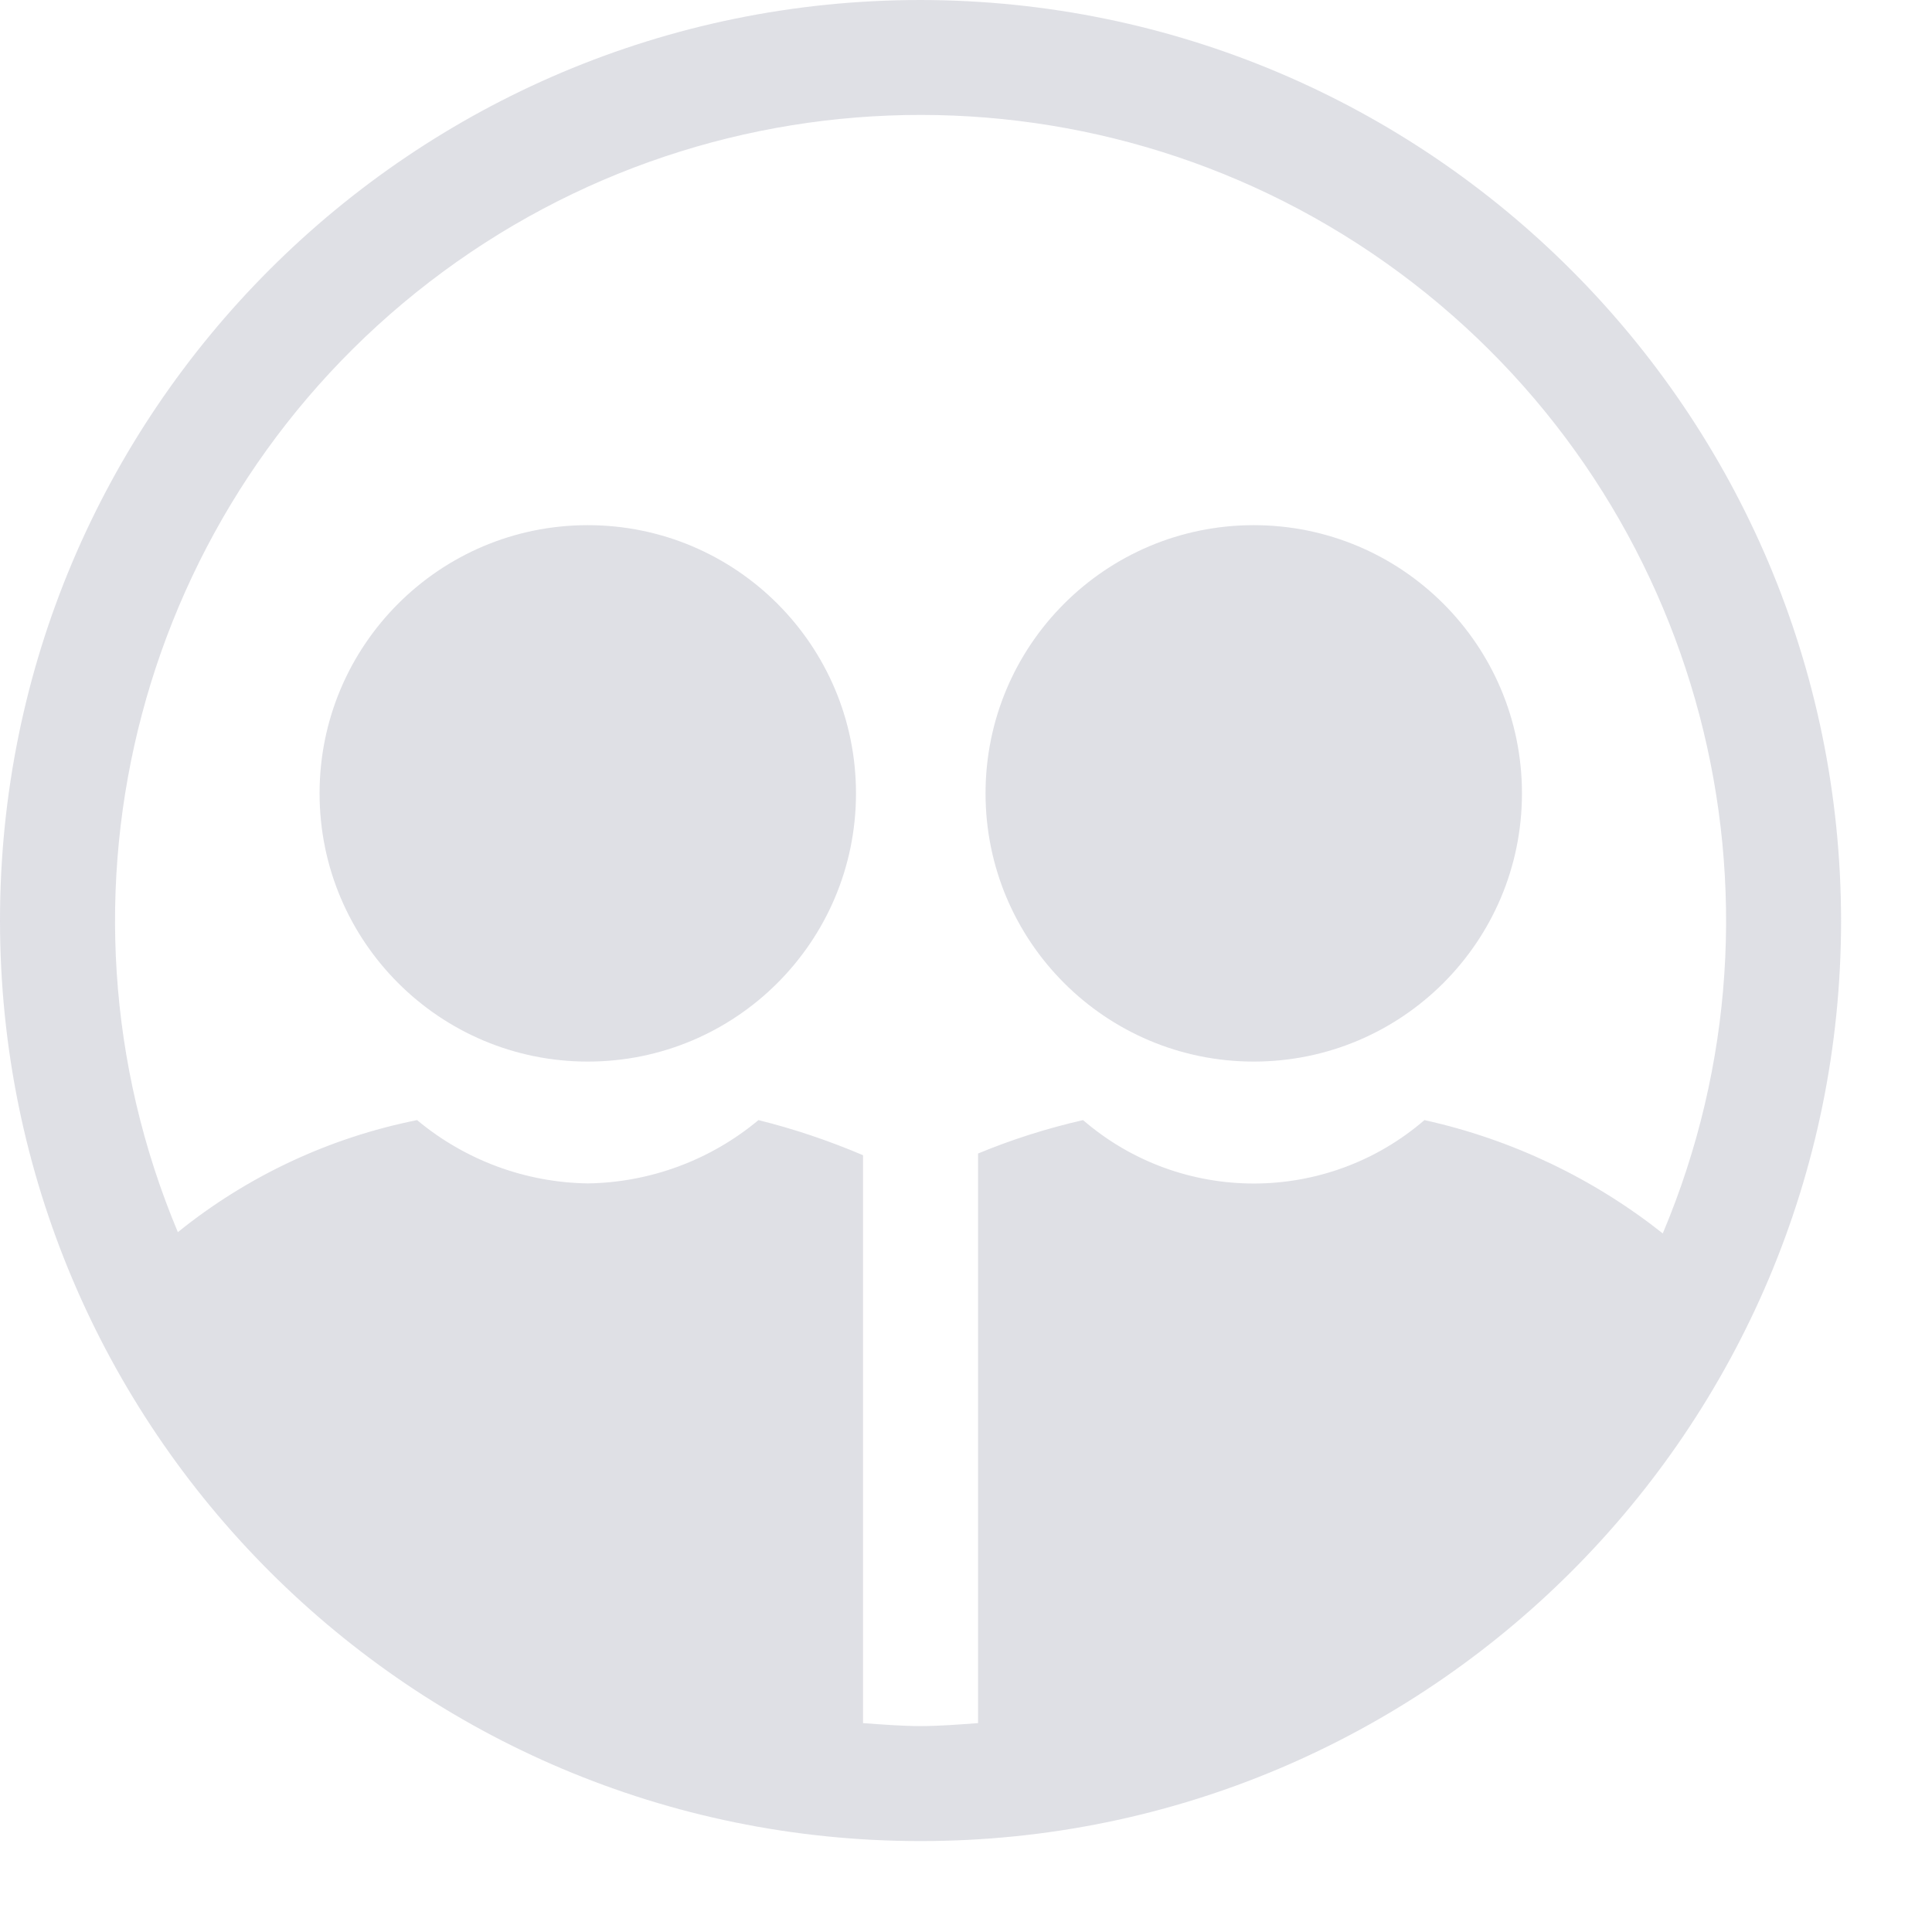 <?xml version="1.0" encoding="UTF-8"?>
<svg width="17px" height="17px" viewBox="0 0 17 17" version="1.1" xmlns="http://www.w3.org/2000/svg" xmlns:xlink="http://www.w3.org/1999/xlink">
    <!-- Generator: Sketch 63.1 (92452) - https://sketch.com -->
    <title>noun_users_2417408</title>
    <desc>Created with Sketch.</desc>
    <g id="Screens" stroke="none" stroke-width="1" fill="none" fill-rule="evenodd" opacity="0.4">
        <g id="League---Overview-(League-Dropdown)" transform="translate(-209, -24)" fill="#AFB1BF" fill-rule="nonzero">
            <g id="noun_users_2417408" transform="translate(209, 24)">
                <path d="M8.1,0 C3.626,0 0,3.626 0,8.1 C0,12.574 3.626,16.2 8.1,16.2 C12.574,16.2 16.2,12.574 16.2,8.1 C16.195,3.629 12.571,0.005 8.1,0 Z M7.594,15.162 L7.594,10.165 C7.296,10.038 6.988,9.934 6.674,9.856 C6.252,10.208 5.721,10.405 5.172,10.413 C4.622,10.405 4.092,10.208 3.67,9.856 C2.899,10.01 2.177,10.348 1.565,10.842 C0.32,7.876 1.229,4.442 3.78,2.48 C6.33,0.519 9.882,0.522 12.43,2.487 C14.977,4.453 15.881,7.888 14.631,10.853 C14.016,10.366 13.299,10.025 12.534,9.856 C11.671,10.6 10.393,10.6 9.53,9.856 C9.214,9.928 8.905,10.026 8.606,10.15 L8.606,15.162 C8.438,15.174 8.271,15.188 8.1,15.188 C7.929,15.188 7.762,15.174 7.594,15.162 Z" id="Shape"></path>
                <circle id="Oval" cx="5.172" cy="6.981" r="2.36"></circle>
                <circle id="Oval" cx="11.032" cy="6.981" r="2.36"></circle>
            </g>
        </g>
    </g>
</svg>